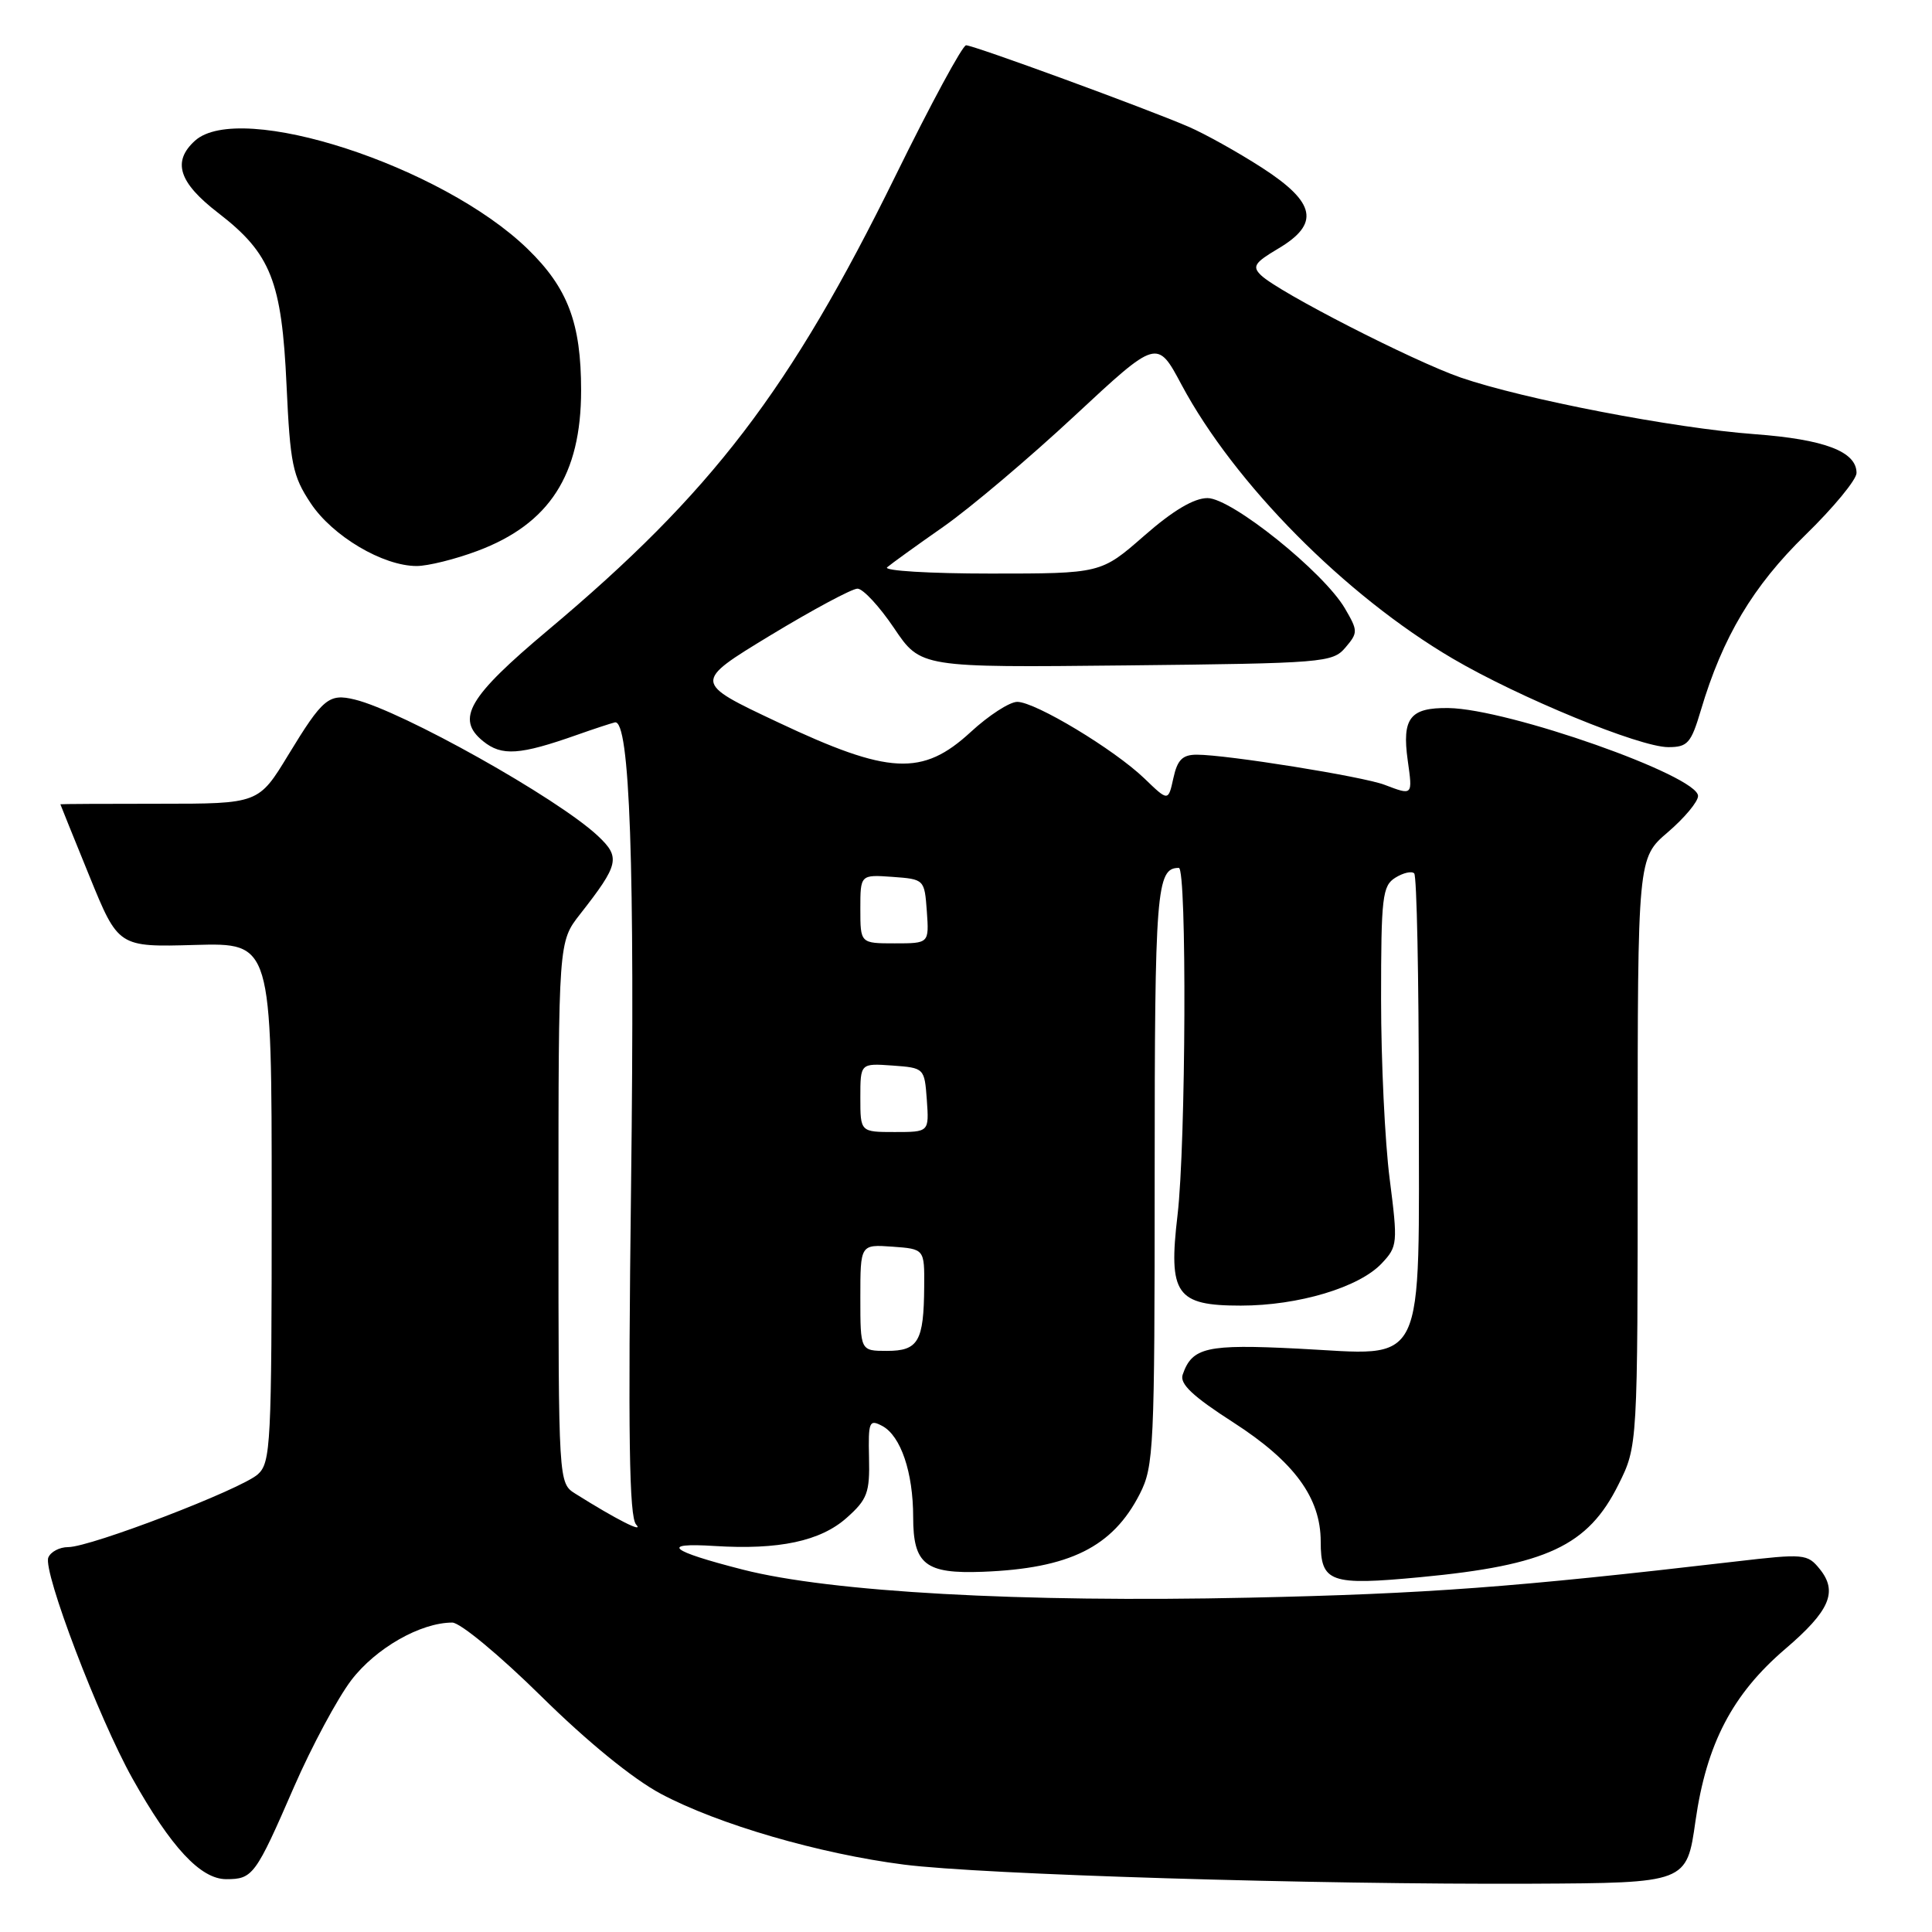<?xml version="1.0" encoding="UTF-8" standalone="no"?>
<!DOCTYPE svg PUBLIC "-//W3C//DTD SVG 1.1//EN" "http://www.w3.org/Graphics/SVG/1.1/DTD/svg11.dtd" >
<svg xmlns="http://www.w3.org/2000/svg" xmlns:xlink="http://www.w3.org/1999/xlink" version="1.1" viewBox="0 0 256 256">
 <g >
 <path fill="currentColor"
d=" M 224.66 241.29 C 226.12 231.06 229.55 224.49 236.55 218.50 C 242.46 213.45 243.56 210.91 241.12 207.90 C 239.49 205.89 239.04 205.85 229.96 206.91 C 200.58 210.33 189.02 211.19 165.50 211.70 C 135.33 212.36 110.06 210.96 98.42 207.98 C 88.71 205.50 87.38 204.39 94.65 204.85 C 103.21 205.39 108.73 204.21 112.20 201.11 C 114.93 198.68 115.26 197.79 115.15 193.16 C 115.04 188.36 115.18 188.03 116.91 188.95 C 119.36 190.26 121.00 195.11 121.00 201.03 C 121.00 207.29 122.62 208.56 130.21 208.27 C 141.72 207.83 147.43 205.00 151.03 197.95 C 152.89 194.30 153.00 191.93 153.00 155.74 C 153.00 117.89 153.23 115.00 156.20 115.00 C 157.28 115.00 157.14 151.57 156.03 161.00 C 154.79 171.50 155.84 173.00 164.41 173.00 C 172.04 173.00 180.10 170.59 183.09 167.40 C 185.19 165.17 185.23 164.75 184.14 156.22 C 183.51 151.35 183.00 140.64 183.00 132.42 C 183.00 118.85 183.17 117.37 184.89 116.30 C 185.93 115.65 187.06 115.39 187.39 115.73 C 187.73 116.06 188.00 129.53 188.00 145.67 C 188.00 182.12 189.24 179.57 171.97 178.70 C 159.87 178.09 157.96 178.52 156.71 182.15 C 156.29 183.37 158.04 185.02 163.44 188.49 C 171.49 193.68 175.00 198.46 175.00 204.26 C 175.00 209.69 176.22 210.12 188.25 208.98 C 204.94 207.40 210.41 204.84 214.45 196.72 C 217.00 191.61 217.00 191.61 217.00 152.65 C 217.00 113.69 217.00 113.69 221.00 110.27 C 223.20 108.38 225.00 106.23 225.00 105.47 C 225.00 102.79 199.85 93.93 191.93 93.82 C 186.84 93.75 185.75 95.14 186.53 100.75 C 187.19 105.45 187.22 105.42 183.46 103.99 C 180.58 102.89 162.55 100.00 158.59 100.00 C 156.69 100.00 156.01 100.67 155.48 103.10 C 154.80 106.20 154.80 106.20 151.65 103.16 C 147.64 99.30 137.18 93.00 134.79 93.00 C 133.78 93.00 131.00 94.80 128.62 97.00 C 122.23 102.88 117.81 102.66 103.07 95.70 C 91.84 90.41 91.84 90.41 102.06 84.20 C 107.69 80.79 112.89 78.00 113.62 78.00 C 114.35 78.00 116.53 80.35 118.47 83.23 C 121.99 88.46 121.99 88.46 149.24 88.17 C 175.40 87.89 176.57 87.80 178.27 85.81 C 179.95 83.83 179.95 83.60 178.21 80.62 C 175.39 75.80 163.19 66.00 160.00 66.00 C 158.20 66.00 155.42 67.65 151.60 71.00 C 145.88 76.00 145.88 76.00 131.24 76.00 C 123.19 76.00 117.03 75.63 117.55 75.17 C 118.07 74.72 121.42 72.30 125.00 69.80 C 128.57 67.30 136.41 60.67 142.41 55.08 C 153.33 44.92 153.33 44.92 156.56 50.98 C 163.57 64.08 178.23 78.89 192.48 87.26 C 201.30 92.44 217.27 99.00 221.05 99.00 C 223.62 99.00 224.07 98.49 225.37 94.12 C 228.25 84.41 232.29 77.65 239.22 70.89 C 242.95 67.26 246.00 63.56 246.00 62.67 C 246.00 59.83 241.76 58.22 232.50 57.53 C 221.80 56.74 201.87 52.89 193.56 50.03 C 187.24 47.84 169.44 38.73 167.09 36.47 C 165.90 35.32 166.23 34.80 169.34 32.96 C 174.93 29.66 174.38 26.85 167.23 22.23 C 164.05 20.18 159.66 17.73 157.48 16.79 C 151.77 14.33 129.02 6.00 128.01 6.00 C 127.54 6.00 123.34 13.76 118.68 23.25 C 104.68 51.73 94.31 65.29 72.61 83.50 C 62.05 92.36 60.36 95.25 64.01 98.21 C 66.49 100.22 68.86 100.06 76.50 97.36 C 78.70 96.58 80.94 95.85 81.47 95.72 C 83.46 95.27 84.14 114.69 83.62 157.09 C 83.21 190.36 83.37 201.00 84.29 202.01 C 85.41 203.23 81.67 201.34 76.25 197.93 C 74.00 196.52 74.00 196.52 74.00 160.65 C 74.00 124.79 74.00 124.79 76.86 121.14 C 82.04 114.52 82.25 113.61 79.21 110.75 C 73.87 105.75 53.27 94.20 46.99 92.69 C 43.57 91.86 42.77 92.53 38.22 100.00 C 34.27 106.50 34.27 106.50 21.13 106.50 C 13.91 106.50 8.00 106.53 8.00 106.57 C 8.00 106.61 9.73 110.89 11.84 116.07 C 15.68 125.50 15.68 125.50 25.84 125.21 C 36.00 124.93 36.00 124.93 36.00 159.31 C 36.00 191.39 35.88 193.80 34.17 195.35 C 31.97 197.34 12.01 205.00 9.03 205.00 C 7.88 205.00 6.70 205.63 6.40 206.39 C 5.68 208.26 13.06 227.63 17.55 235.66 C 22.66 244.78 26.58 249.00 29.98 249.00 C 33.50 249.00 33.86 248.51 38.97 236.75 C 41.31 231.39 44.72 225.04 46.55 222.63 C 49.80 218.38 55.73 215.00 59.93 215.00 C 60.98 215.00 66.22 219.35 71.70 224.75 C 77.81 230.78 83.87 235.72 87.57 237.69 C 95.15 241.73 108.54 245.63 119.78 247.07 C 130.14 248.39 174.23 249.73 203.00 249.60 C 223.50 249.50 223.50 249.50 224.66 241.29 Z  M 63.26 73.00 C 72.80 69.43 77.00 62.93 77.00 51.72 C 77.00 42.82 75.24 38.16 69.93 33.00 C 58.61 21.99 31.78 13.27 25.83 18.65 C 22.79 21.41 23.68 24.19 28.92 28.22 C 35.90 33.60 37.34 37.25 37.97 51.08 C 38.45 61.47 38.77 63.07 41.17 66.68 C 44.06 71.04 50.74 75.00 55.21 75.00 C 56.70 75.00 60.33 74.10 63.26 73.00 Z  M 114.00 171.94 C 114.00 164.89 114.00 164.89 118.25 165.19 C 122.50 165.50 122.50 165.50 122.46 170.50 C 122.41 177.75 121.68 179.00 117.53 179.00 C 114.00 179.00 114.00 179.00 114.00 171.94 Z  M 114.00 145.44 C 114.00 140.89 114.00 140.89 118.25 141.19 C 122.48 141.50 122.50 141.52 122.81 145.75 C 123.11 150.00 123.11 150.00 118.56 150.00 C 114.00 150.00 114.00 150.00 114.00 145.44 Z  M 114.00 120.44 C 114.00 115.89 114.00 115.89 118.25 116.19 C 122.48 116.50 122.50 116.52 122.81 120.75 C 123.11 125.00 123.11 125.00 118.56 125.00 C 114.00 125.00 114.00 125.00 114.00 120.44 Z "/>
</g>
</svg>